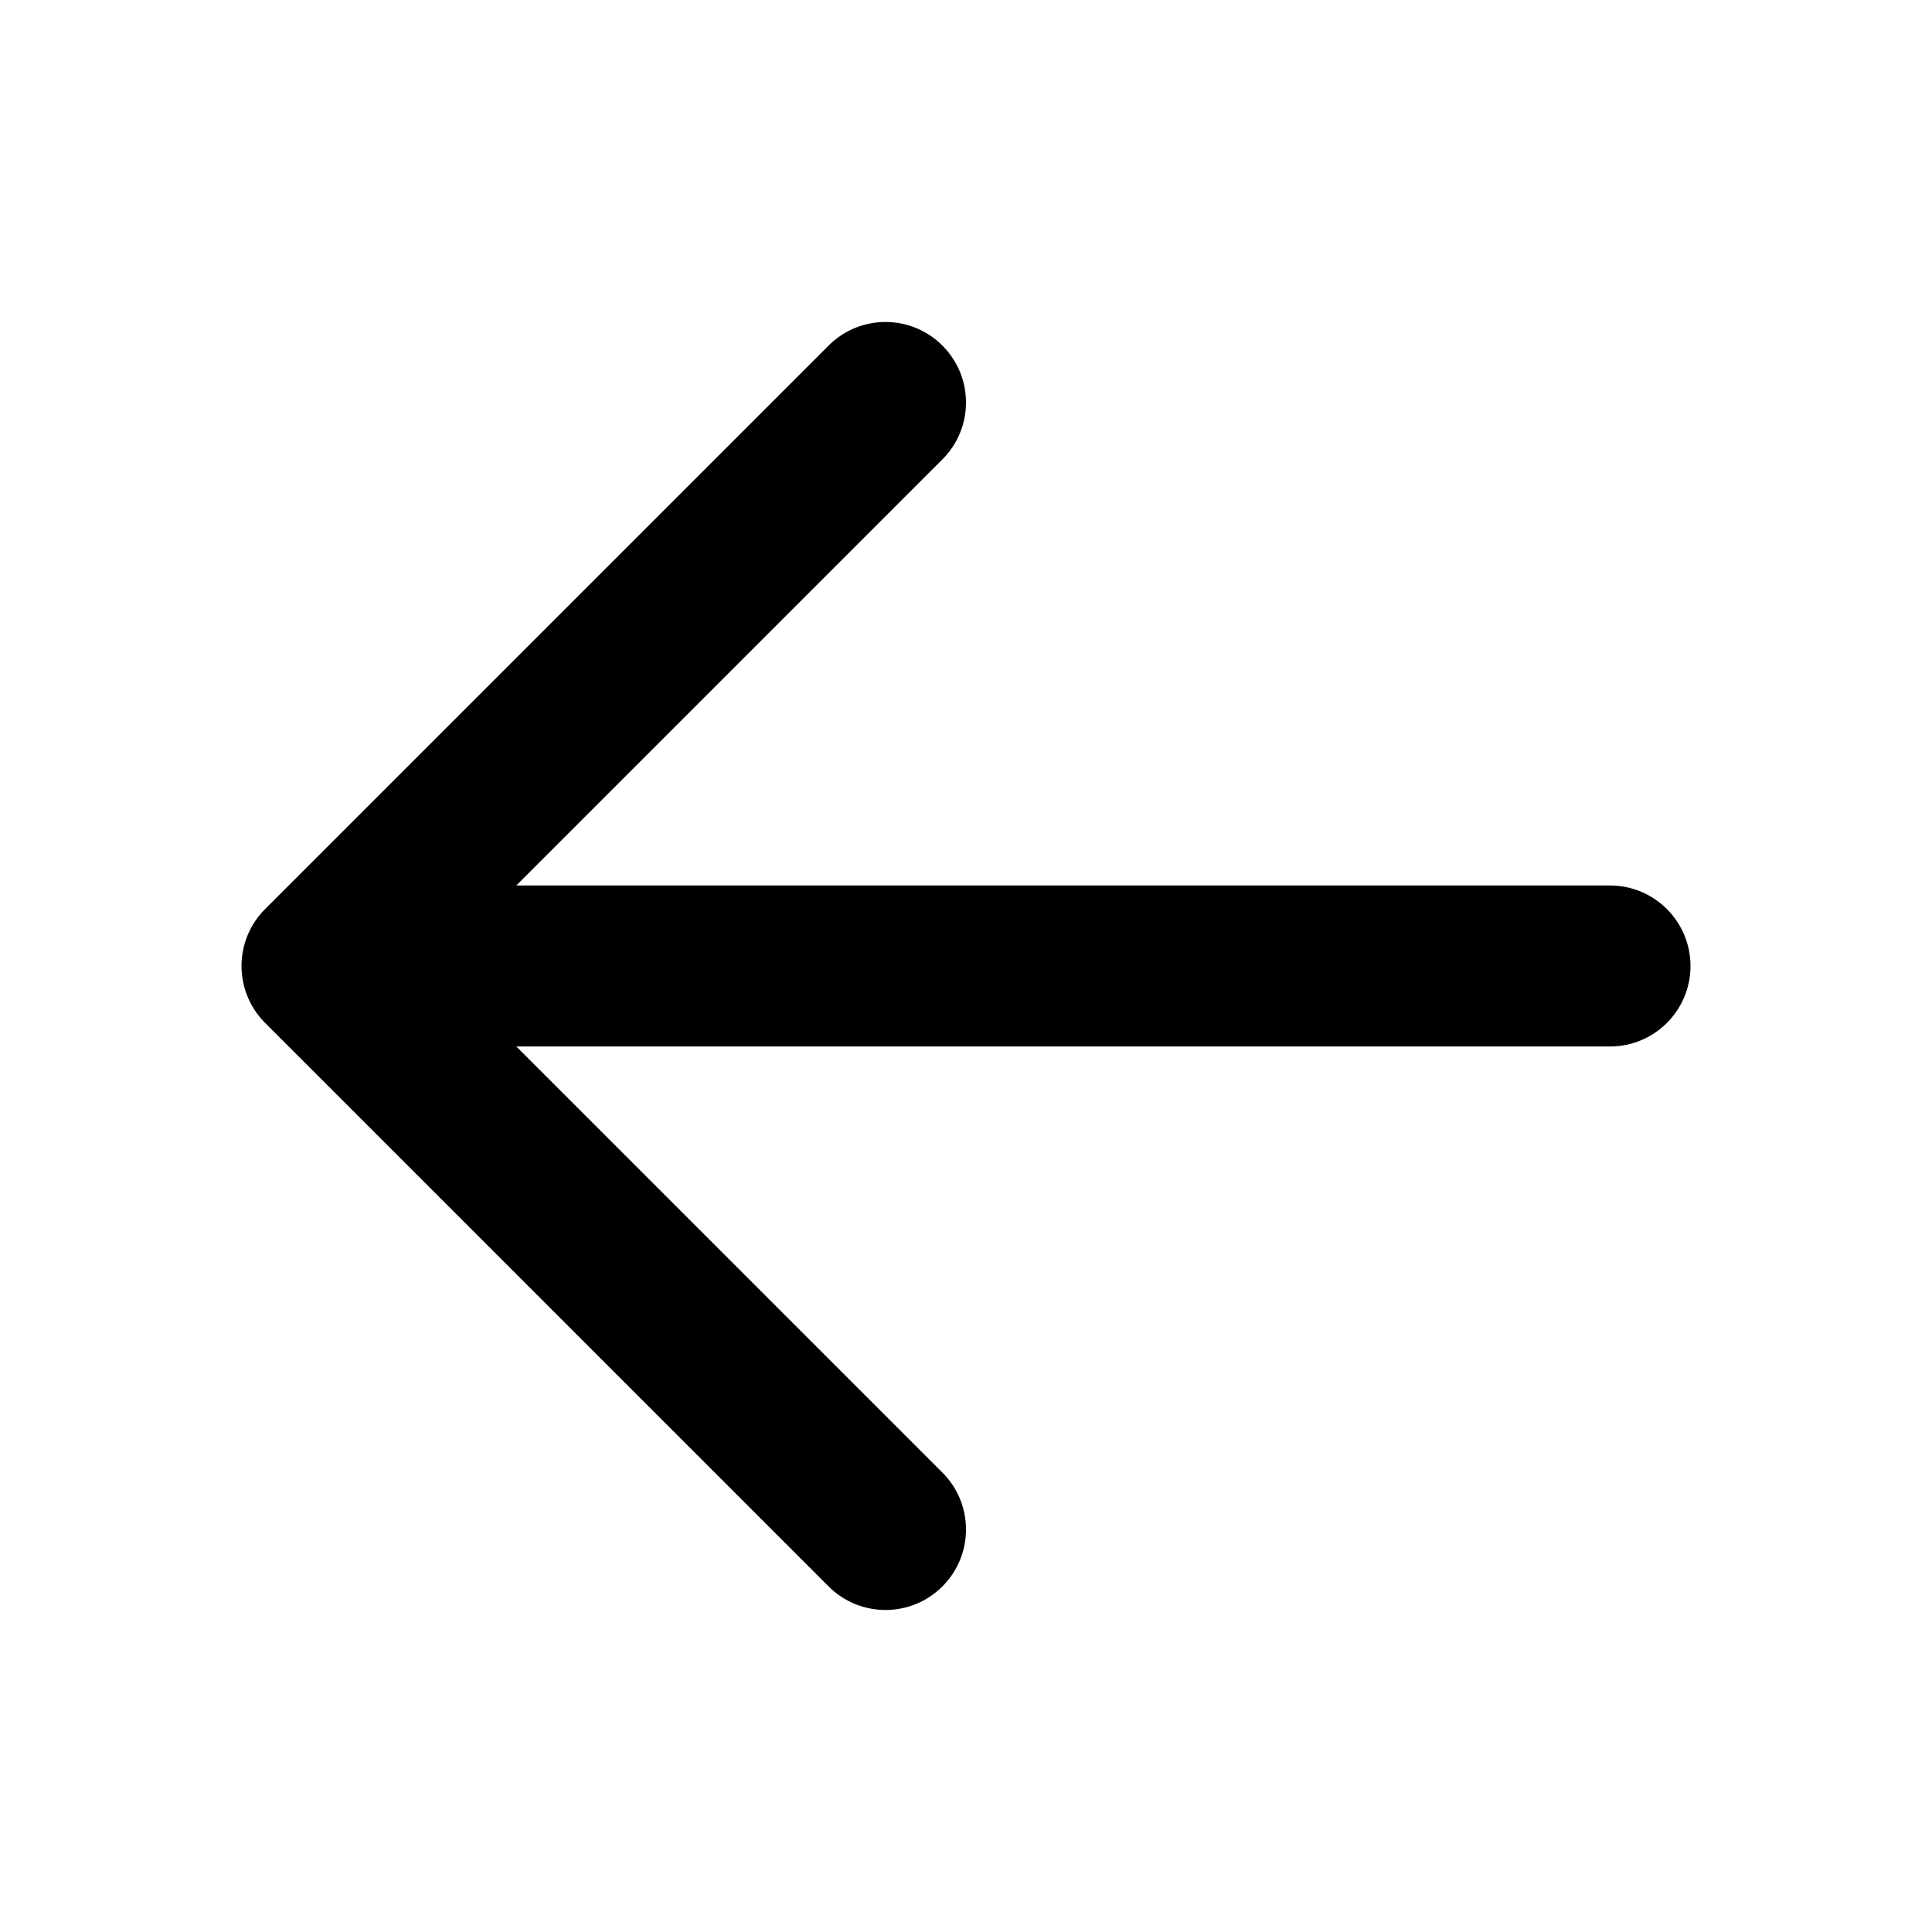 <svg width="56" height="56" viewBox="0 0 56 56" fill="none" xmlns="http://www.w3.org/2000/svg">
<path d="M24.017 45.983C24.473 46.439 25.069 46.666 25.667 46.666C26.264 46.666 26.86 46.439 27.316 45.983C28.228 45.071 28.228 43.594 27.316 42.683L14.966 30.333H46.667C47.955 30.333 49 29.288 49 28C49 26.712 47.955 25.666 46.667 25.666H14.966L27.316 13.316C28.228 12.405 28.228 10.928 27.316 10.017C26.405 9.105 24.928 9.105 24.017 10.017L7.684 26.35C6.773 27.261 6.773 28.738 7.684 29.649L24.017 45.983Z" fill="black"/>
</svg>
